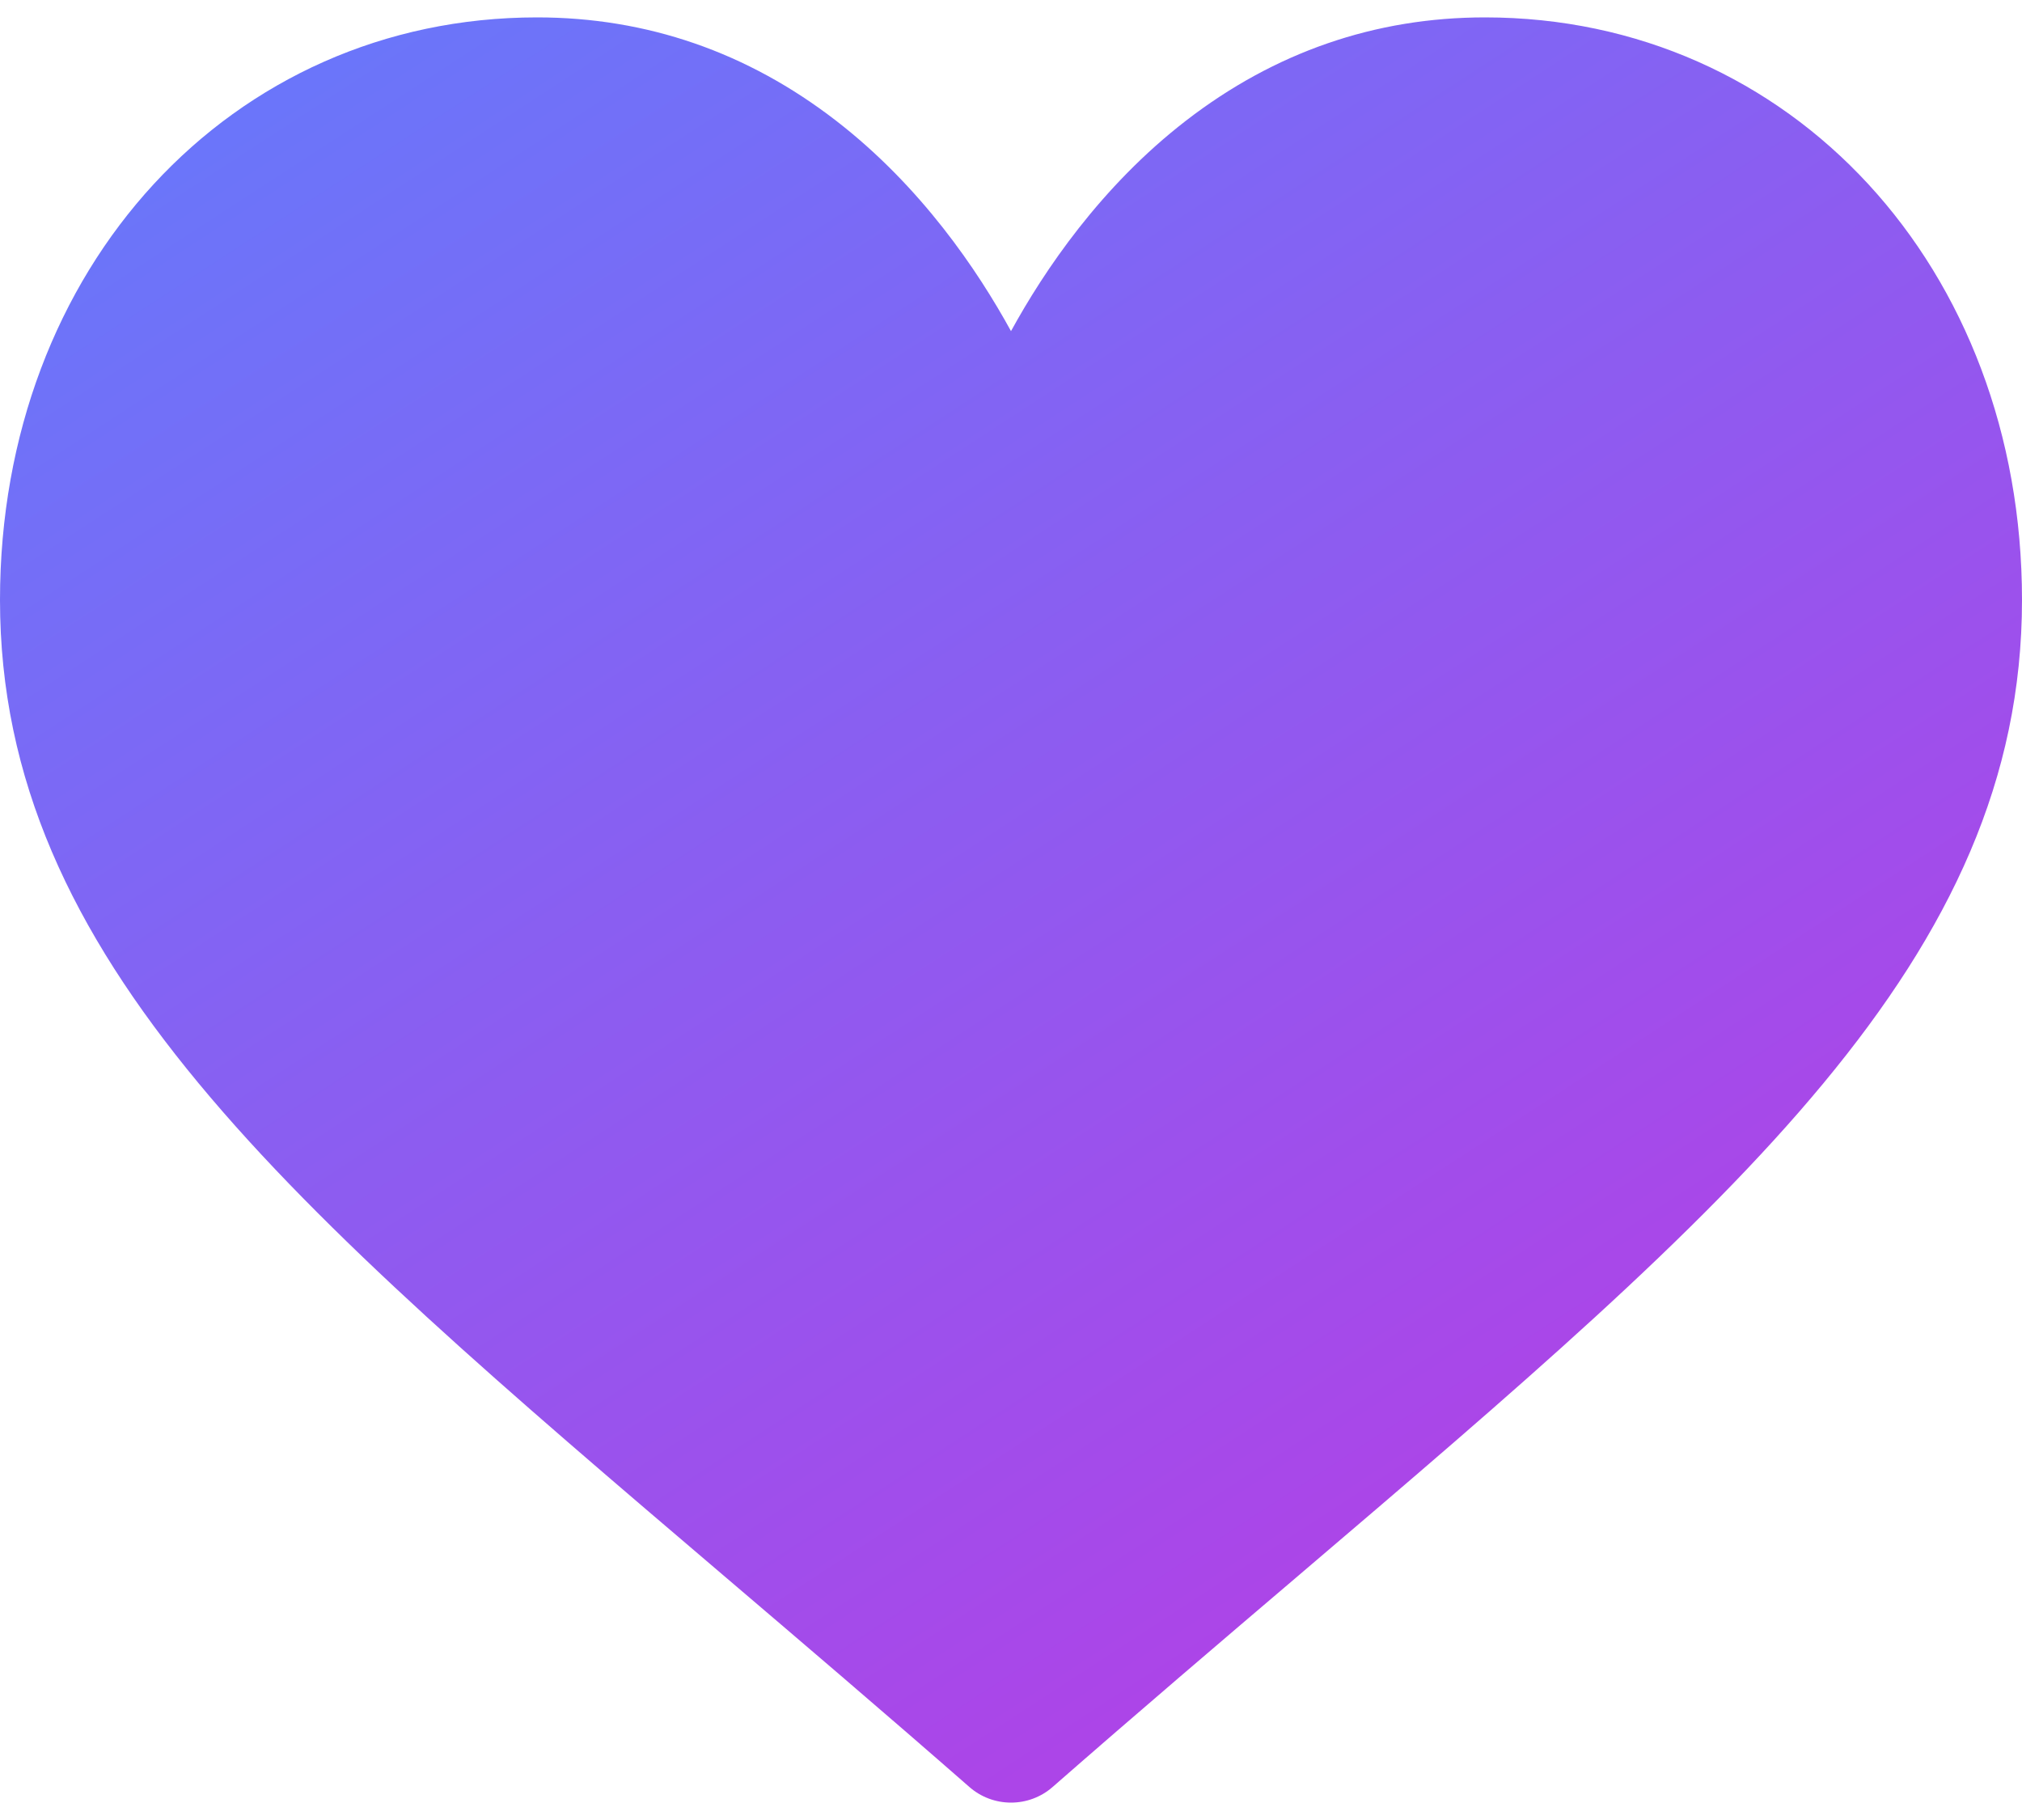 <svg width="20" height="18" viewBox="0 0 20 18" fill="none" xmlns="http://www.w3.org/2000/svg">
<path d="M14.688 0.172C13.602 0.172 12.607 0.516 11.73 1.194C10.889 1.844 10.33 2.673 10 3.275C9.67 2.673 9.111 1.844 8.27 1.194C7.393 0.516 6.398 0.172 5.312 0.172C2.284 0.172 0 2.649 0 5.934C0 9.483 2.849 11.911 7.163 15.587C7.895 16.211 8.726 16.919 9.589 17.674C9.702 17.773 9.848 17.828 10 17.828C10.152 17.828 10.298 17.773 10.411 17.674C11.274 16.919 12.105 16.211 12.838 15.587C17.151 11.911 20 9.483 20 5.934C20 2.649 17.716 0.172 14.688 0.172Z" fill="url(#paint0_linear)" fill-opacity="0.8"/>
<defs>
<linearGradient id="paint0_linear" x1="0.058" y1="0.172" x2="14.007" y2="21.617" gradientUnits="userSpaceOnUse">
<stop stop-color="#3C5AFB"/>
<stop offset="1" stop-color="#B004DB"/>
</linearGradient>
</defs>
</svg>
